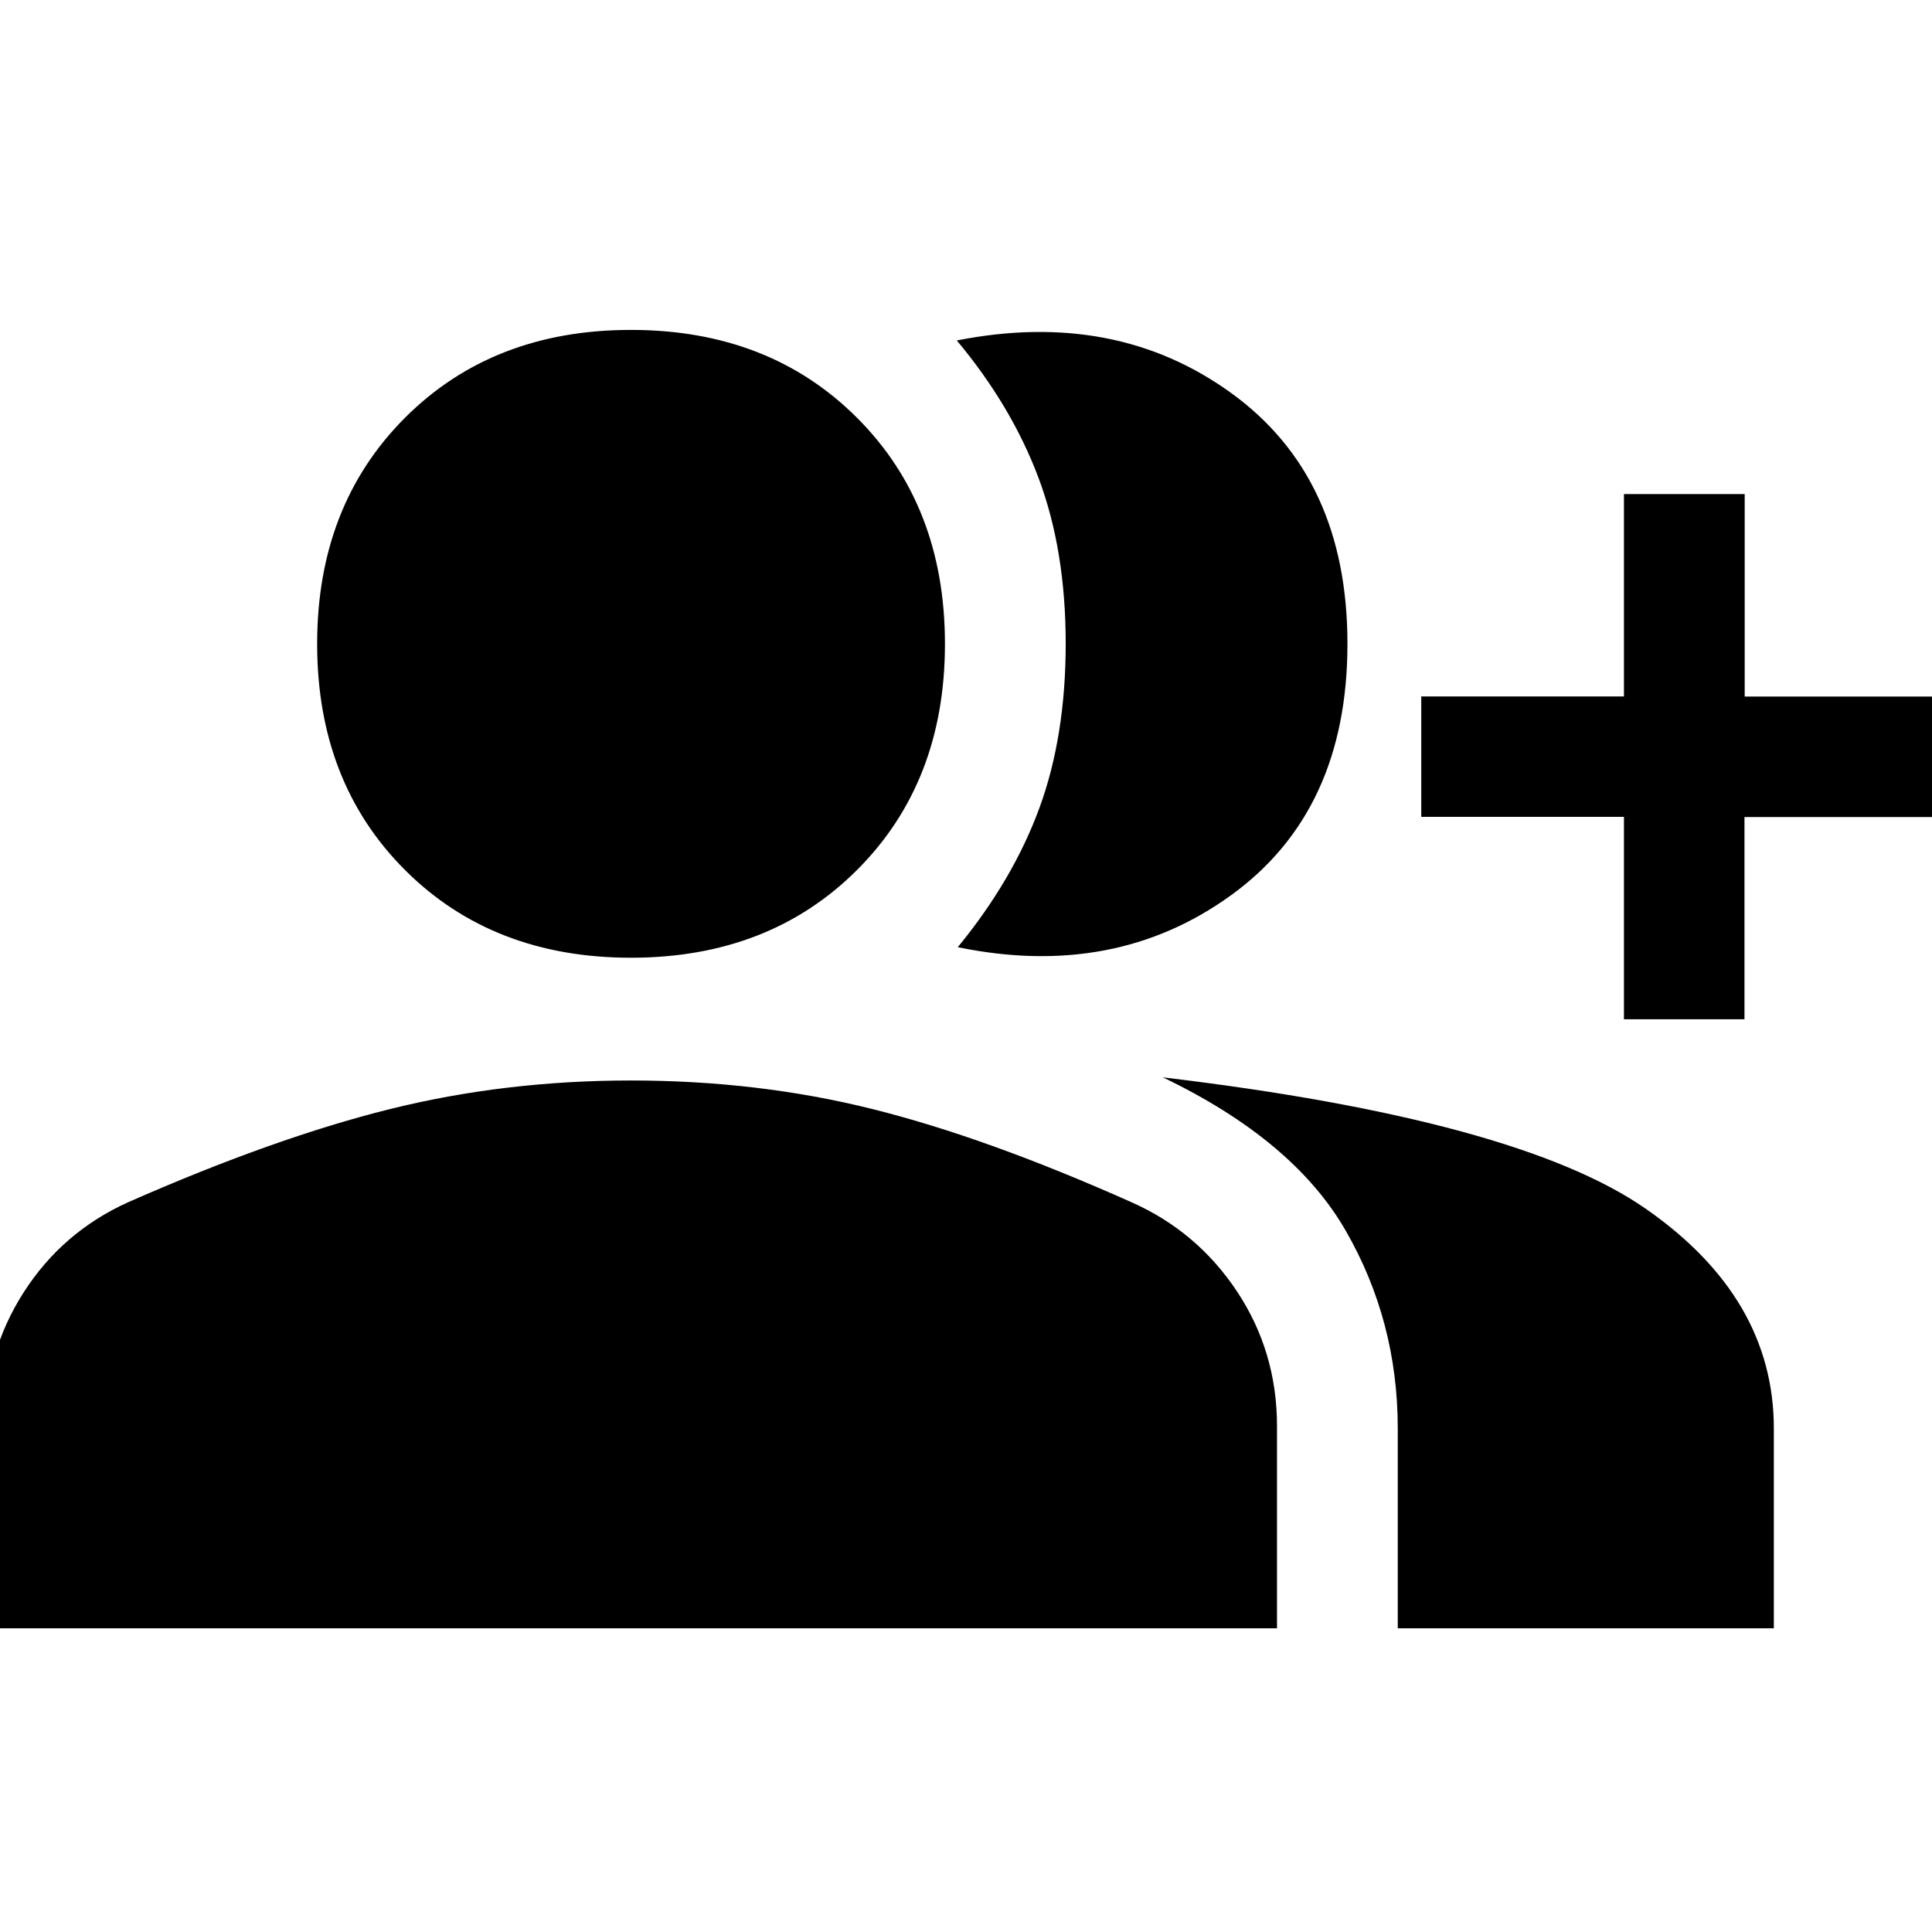 <svg xmlns="http://www.w3.org/2000/svg" height="48" viewBox="0 -960 960 960" width="48"><path d="M475.91-489.35q27.44-33.43 40.54-69.11 13.09-35.67 13.09-81.75 0-46.31-13.45-82.19-13.44-35.87-40.66-68.43 78.87-15.56 136.49 26.23 57.62 41.8 57.62 124.51 0 83.1-57.86 124.94-57.85 41.85-135.77 25.8Zm218.63 338.44v-99.26q0-53.4-25.88-98.35-25.88-44.96-90.83-76.15 176.34 21.04 239.96 65.31 63.62 44.27 63.62 109.12v99.33H694.54Zm112.39-302.63V-554.1H706.22v-59.84h100.71V-714.5h60v100.6h100.48v59.88H866.82v100.48h-59.89Zm-493.41-30.57q-68.68 0-112.31-43.62-43.62-43.63-43.62-112.31t43.62-112.35q43.63-43.68 112.31-43.68t112.35 43.68q43.67 43.67 43.67 112.35 0 68.68-43.67 112.31-43.67 43.62-112.35 43.62ZM-7.41-150.91v-100.46q0-36.61 19.25-66.58 19.25-29.96 51.86-44.68 72.71-32 129.93-46.24 57.22-14.24 119.94-14.24 62.95 0 119.67 14.12t128.96 46.36q32.67 14.48 52.51 44.41 19.83 29.94 19.83 66.9v100.41H-7.41Z"/></svg>